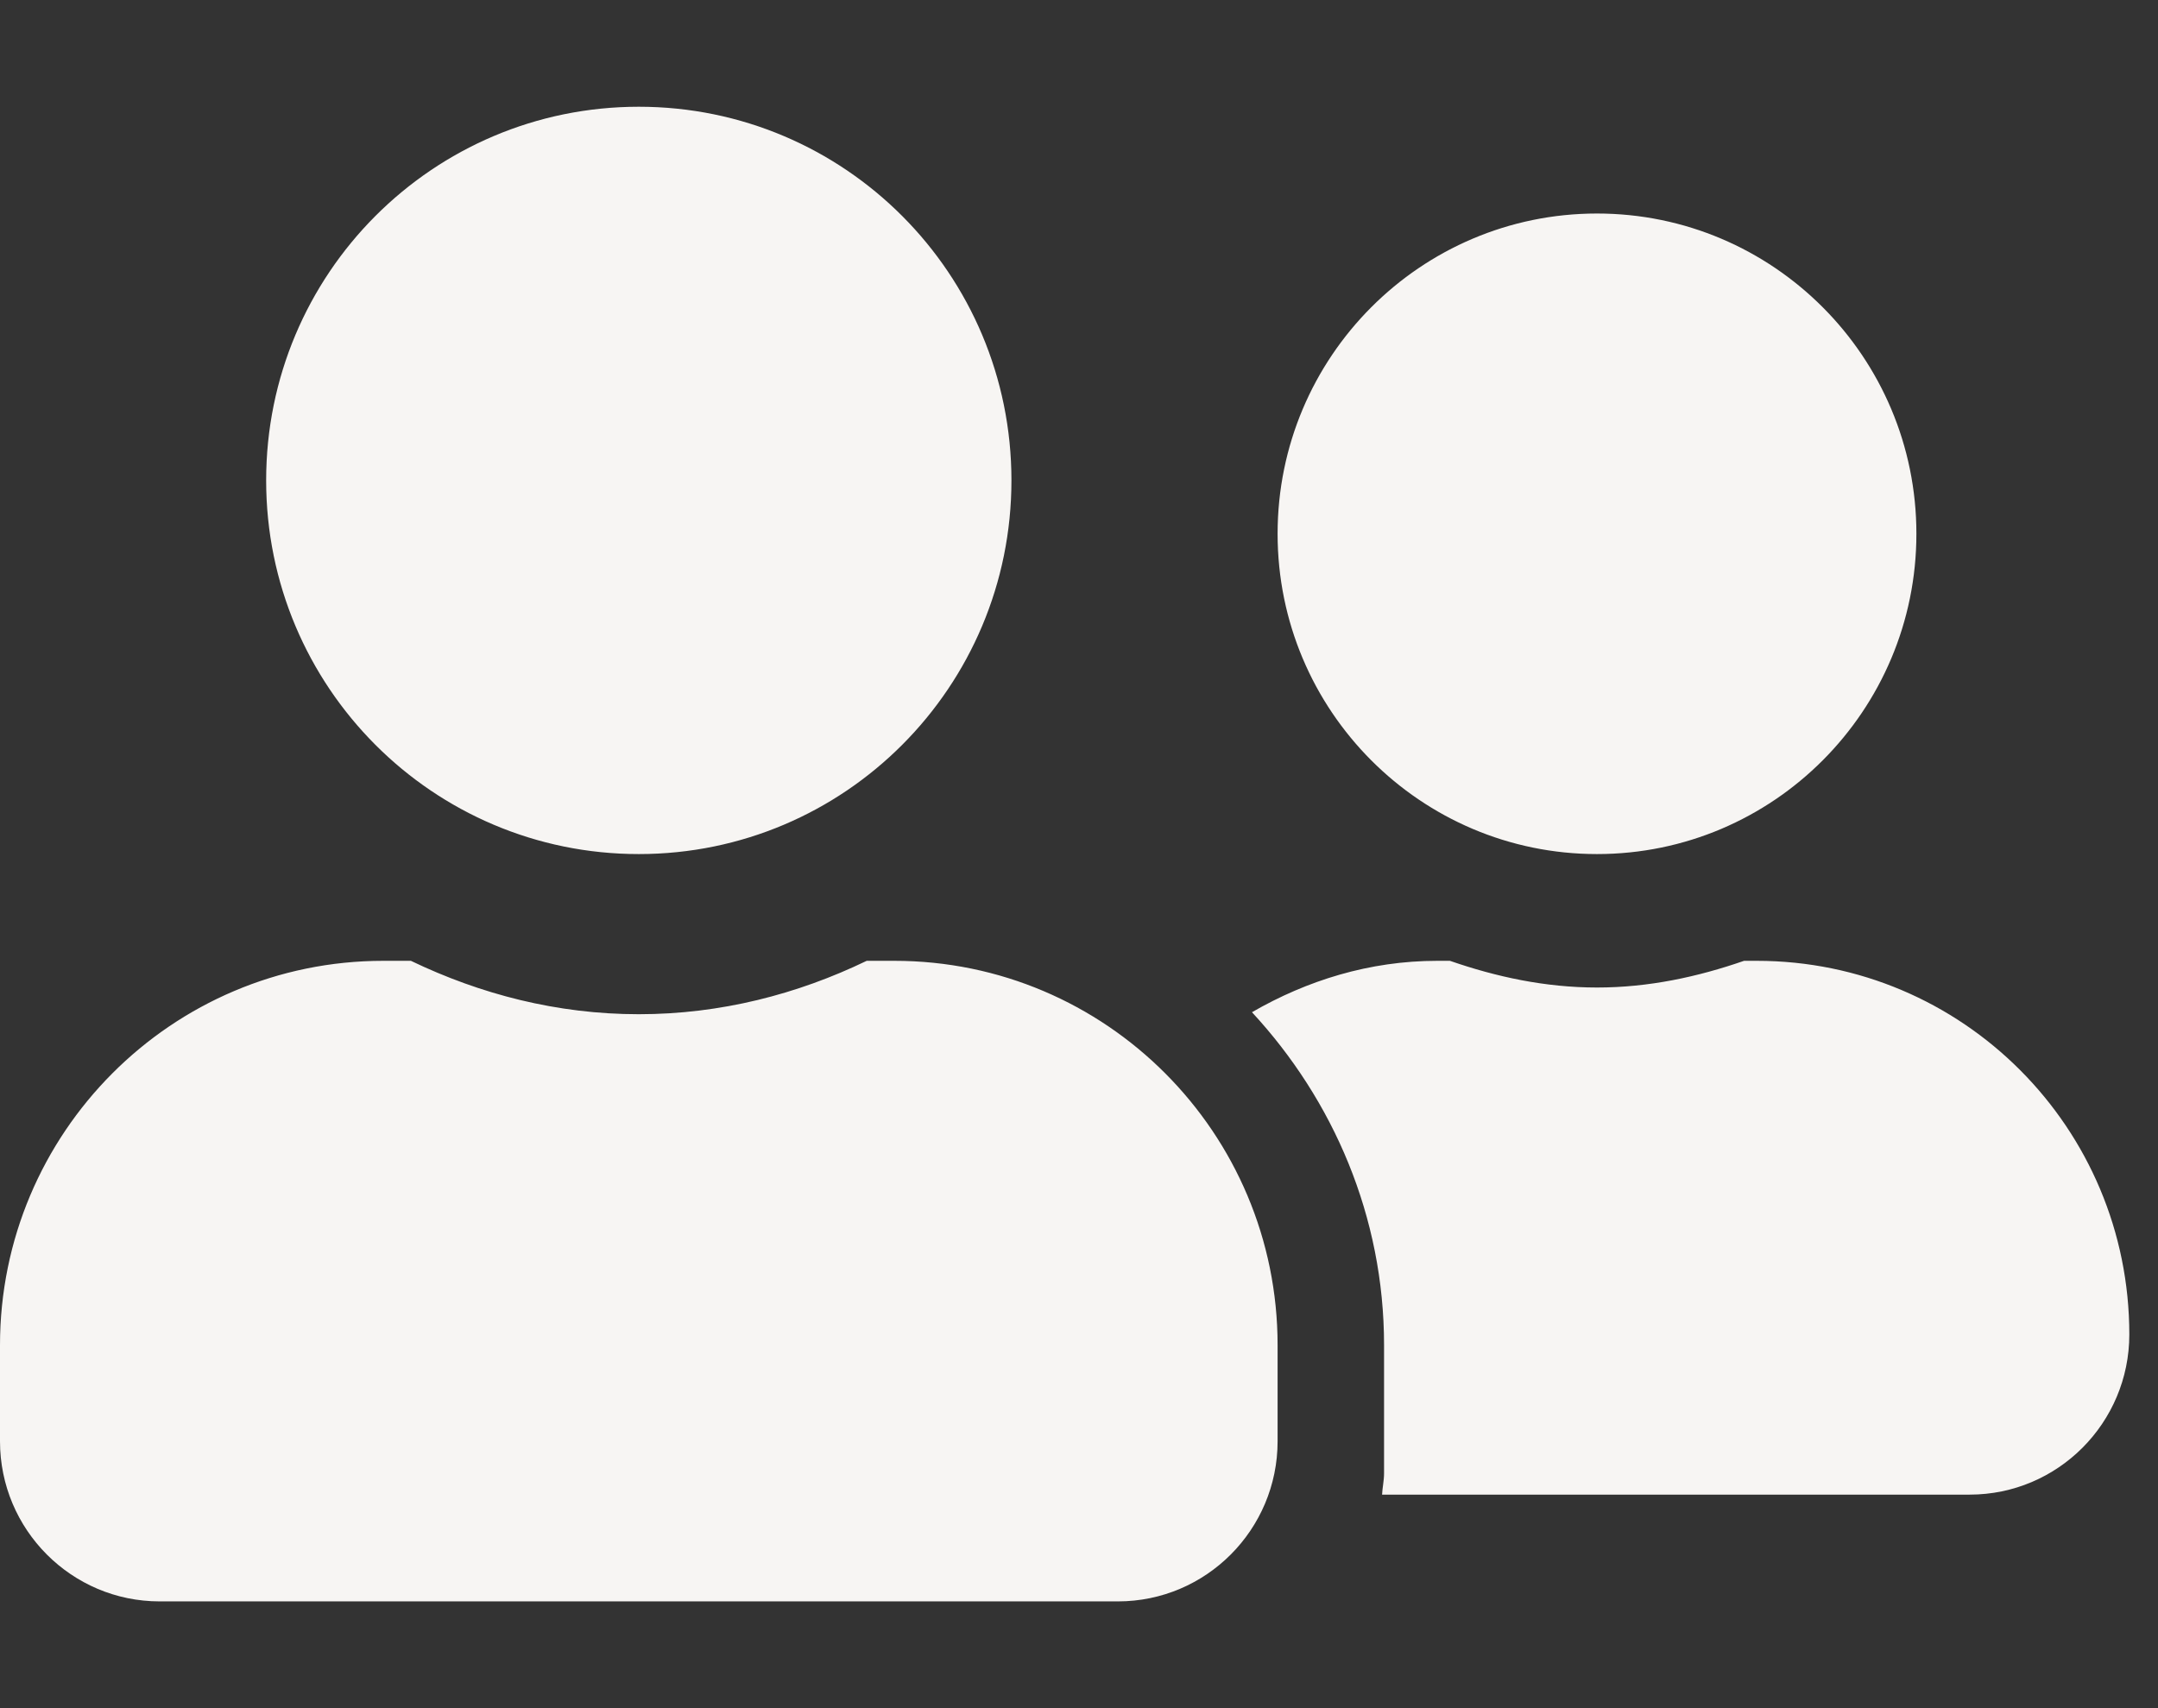 <svg width="72" height="57" viewBox="0 0 72 57" fill="none" xmlns="http://www.w3.org/2000/svg">
<rect x="0" y="0" width="72" height="57" fill="#333333" stroke="none"/>
<g clip-path="url(#clip0_56_420)">
<path d="M21.313 28.5C28.184 28.5 33.746 22.922 33.746 16.031C33.746 9.14 28.184 3.562 21.313 3.562C14.442 3.562 8.88 9.14 8.88 16.031C8.88 22.922 14.442 28.5 21.313 28.5ZM29.838 32.062H28.917C26.608 33.176 24.044 33.844 21.313 33.844C18.582 33.844 16.029 33.176 13.709 32.062H12.788C5.728 32.062 0 37.807 0 44.888V48.094C0 51.044 2.387 53.438 5.328 53.438H37.298C40.239 53.438 42.626 51.044 42.626 48.094V44.888C42.626 37.807 36.898 32.062 29.838 32.062ZM53.283 28.5C59.166 28.5 63.939 23.713 63.939 17.812C63.939 11.912 59.166 7.125 53.283 7.125C47.399 7.125 42.626 11.912 42.626 17.812C42.626 23.713 47.399 28.5 53.283 28.5ZM58.611 32.062H58.189C56.646 32.597 55.014 32.953 53.283 32.953C51.551 32.953 49.919 32.597 48.376 32.062H47.954C45.69 32.062 43.603 32.719 41.771 33.777C44.48 36.705 46.178 40.59 46.178 44.888V49.163C46.178 49.407 46.123 49.641 46.112 49.875H65.715C68.657 49.875 71.043 47.481 71.043 44.531C71.043 37.64 65.482 32.062 58.611 32.062Z" fill="#F7F5F3"/>
</g>
<defs>
<clipPath id="clip0_56_420">
<rect width="71.043" height="57" fill="white"/>
</clipPath>
</defs>
</svg>
